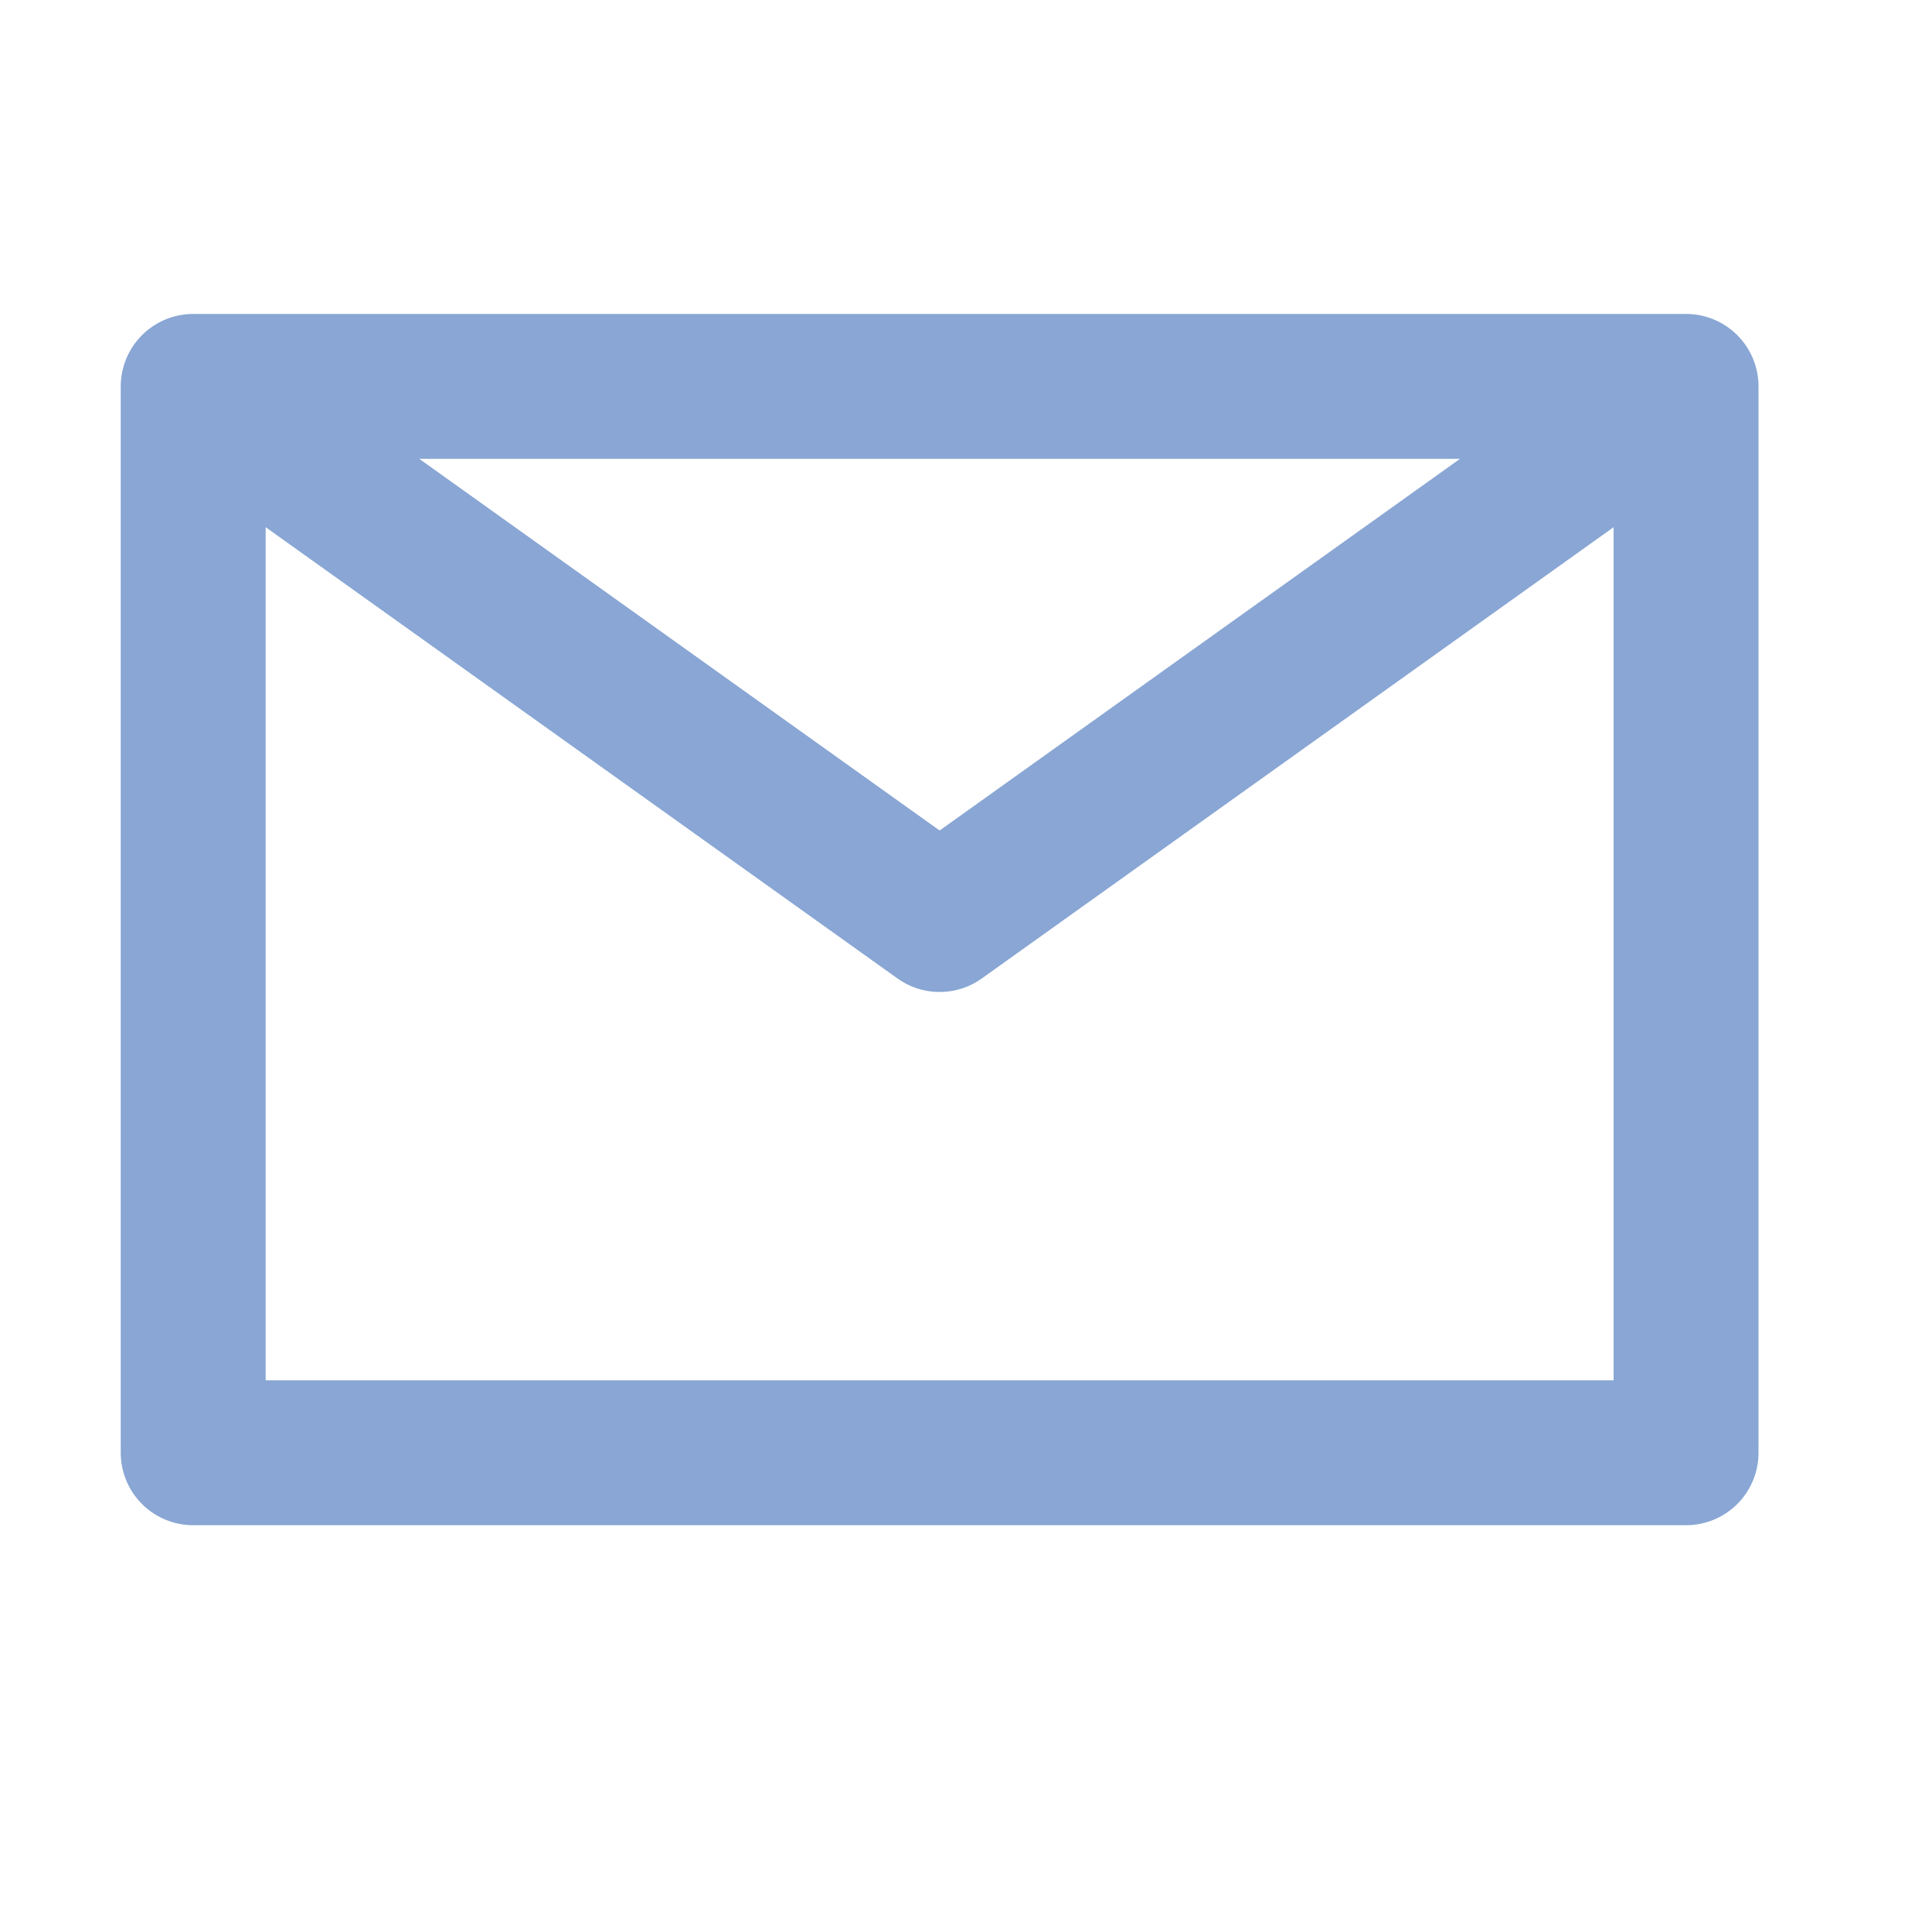 <svg width="20" height="20" viewBox="0 0 20 20" fill="none" xmlns="http://www.w3.org/2000/svg">
<path d="M2 4L9.727 9.519L17.454 4M2 15.039H17.454V4H2V15.039Z" stroke="#89A6D4" stroke-width="1.5" stroke-linecap="round" stroke-linejoin="round"/>
</svg>

